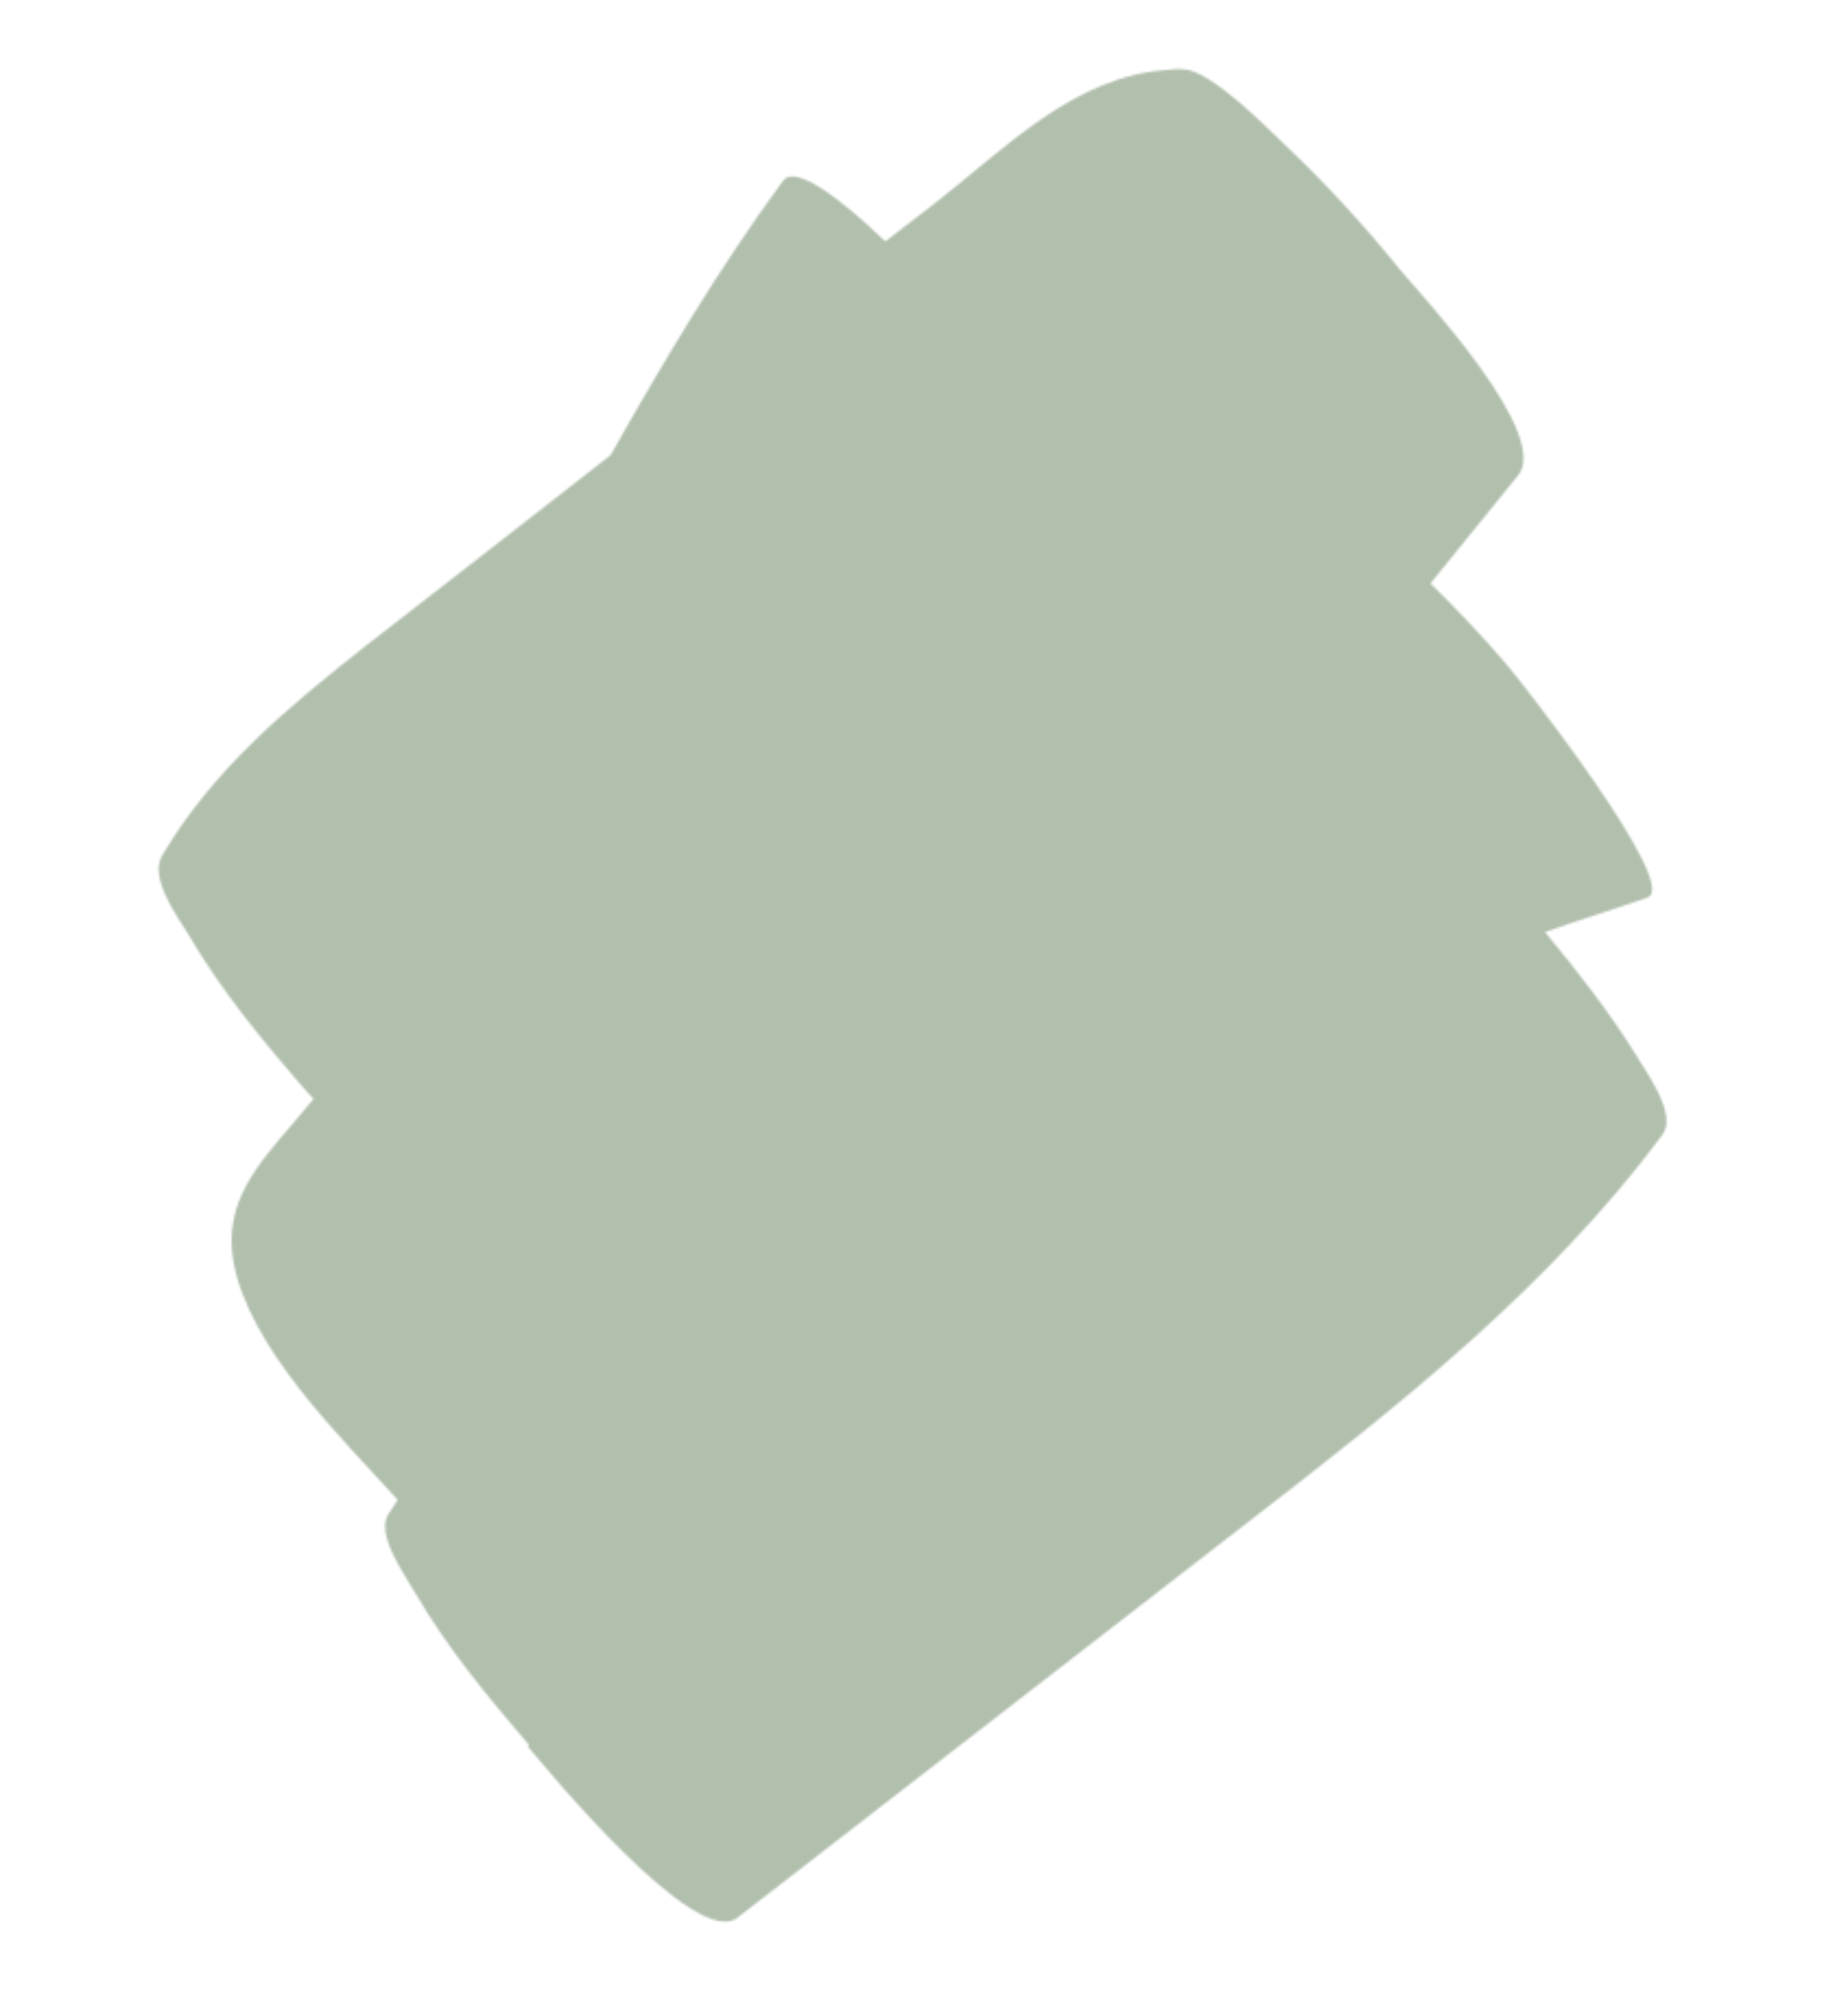 <svg width="846" height="916" viewBox="0 0 846 916" fill="none" xmlns="http://www.w3.org/2000/svg">
<mask id="mask0_230_794" style="mask-type:alpha" maskUnits="userSpaceOnUse" x="72" y="31" width="691" height="849">
<path d="M242.368 798.599C223.467 776.701 204.915 754.205 190.254 729.169C185.525 720.782 171.408 701.683 178.071 692.338C179.593 690.419 180.991 688.026 182.04 686.231C155.691 657.166 113.649 616.507 106.777 576.764C102.313 550.069 118.031 532.778 134.324 513.815C137.369 509.978 140.537 506.614 143.581 502.777C142.137 501.129 140.095 499.131 138.65 497.483C119.749 475.585 101.197 453.088 86.536 428.052C81.209 419.316 67.938 401.515 74.353 391.221C97.892 351.615 132.016 323.42 167.685 295.327C205.125 266.264 242.565 237.2 279.531 208.261C303.746 165.437 329.032 122.84 358.505 82.692C364.12 75.141 384.97 90.955 405.269 110.46L426.346 94.297C459.196 68.97 491.231 34.736 534.556 31.995C534.556 31.995 538.944 31.352 541.561 31.679C554.274 31.894 581.321 59.764 588.046 66.107C606.901 83.965 624.583 103.143 641.092 123.641C652.049 136.475 709.902 198.828 695.03 217.418C681.68 234.089 668.206 250.286 654.856 266.957C667.11 278.945 679.015 291.53 689.972 304.365C695.75 310.957 769.529 405.107 754.269 410.626C738.536 416.269 723.027 420.84 707.294 426.483C722.11 444.385 736.577 462.886 748.8 482.481C753.405 490.394 768.12 509.842 760.983 519.312C708.927 589.19 640.532 643.085 571.889 696.032C493.592 756.574 415.77 816.992 337.473 877.535C318.517 892.129 251.058 810.508 241.421 798.847L242.368 798.599Z" fill="black"/>
</mask>
<g mask="url(#mask0_230_794)">
<rect x="-65.447" y="-75.029" width="975.25" height="975.25" fill="#B1BFAD"/>
</g>
</svg>
